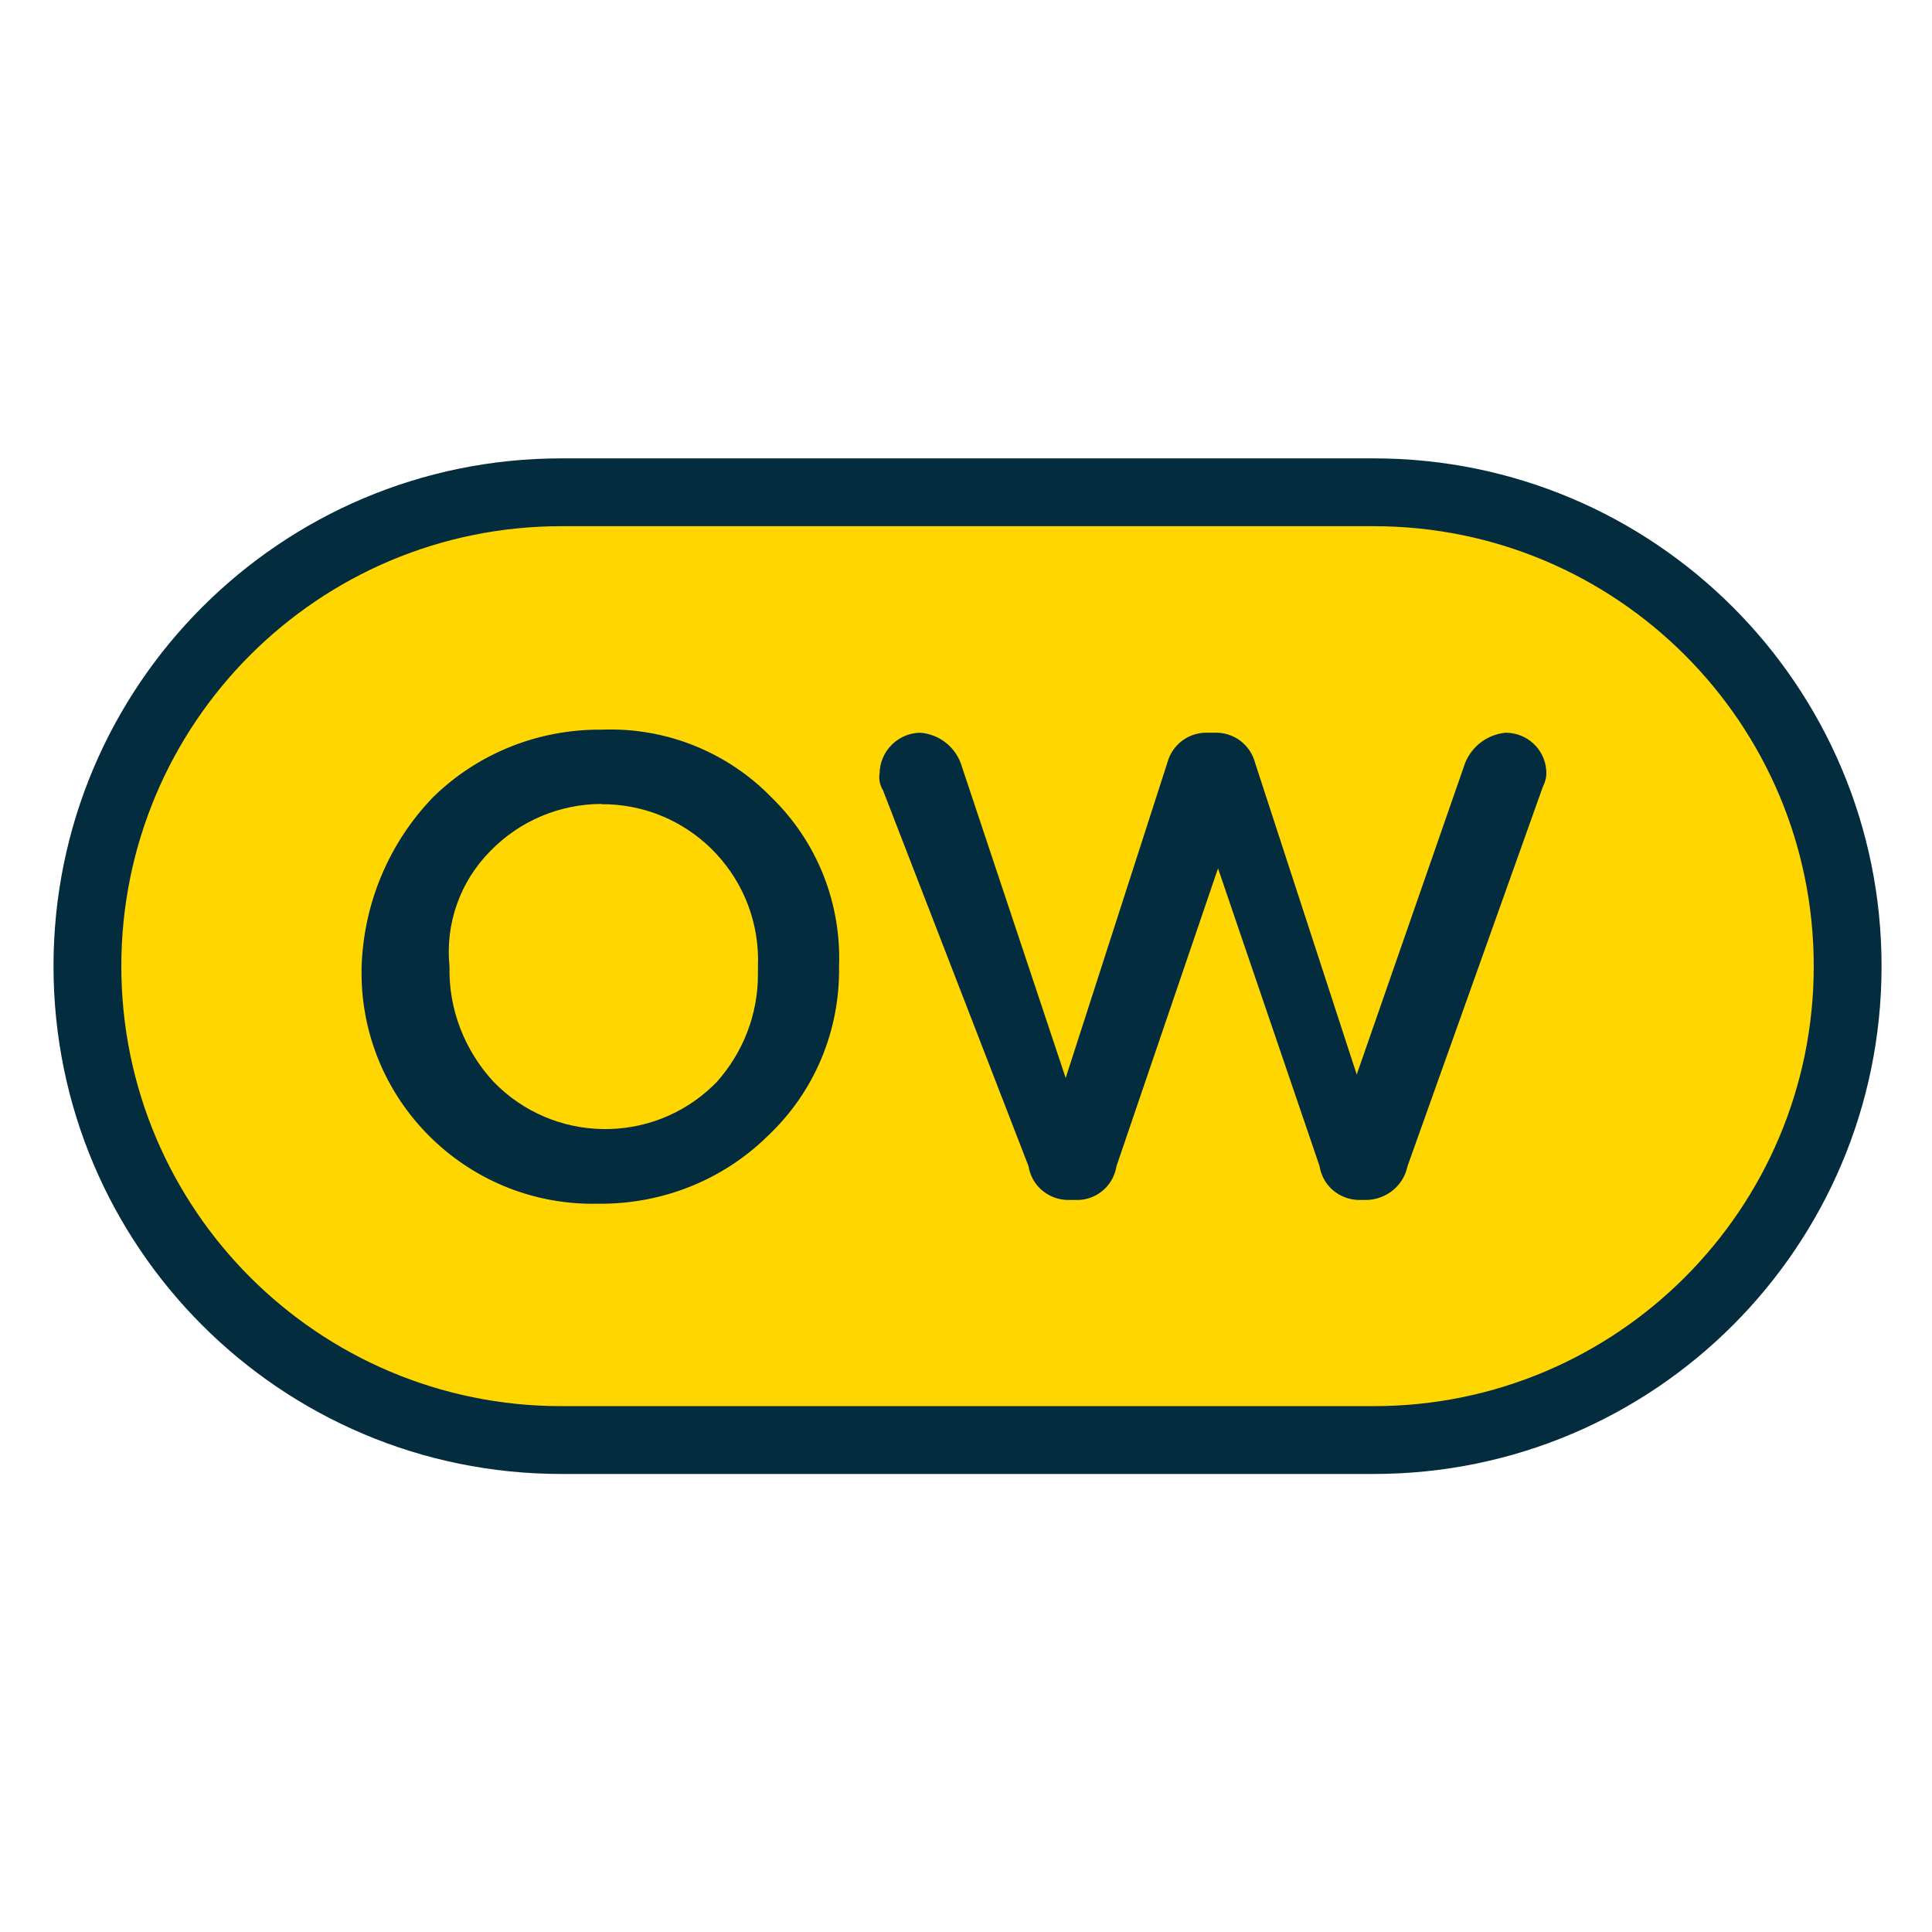 <?xml version="1.0" encoding="UTF-8"?>
<svg id="Capa_1" data-name="Capa 1" xmlns="http://www.w3.org/2000/svg" viewBox="0 0 56.69 56.69">
  <defs>
    <style>
      .cls-1 {
        fill: #032d3f;
        fill-rule: evenodd;
      }

      .cls-2 {
        fill: #ffd600;
      }
    </style>
  </defs>
  <rect class="cls-2" x="3.12" y="14.82" width="50.53" height="27.05" rx="12.74" ry="12.74"/>
  <path class="cls-1" d="m40.31,13.45h-23.84c-8.23,0-14.9,6.67-14.9,14.9s6.67,14.9,14.9,14.9h23.84c8.23,0,14.9-6.67,14.9-14.9s-6.67-14.9-14.9-14.9Zm0,1.99c7.13,0,12.91,5.78,12.91,12.91s-5.78,12.91-12.91,12.91h-23.84c-7.13,0-12.91-5.78-12.91-12.91s5.78-12.91,12.91-12.91h23.84Zm-17.68,7.95c1.34,1.3,2.06,3.1,1.99,4.97.03,1.88-.72,3.68-2.09,4.97-1.32,1.3-3.11,2.01-4.97,1.99-3.75.09-6.87-2.88-6.95-6.63,0-.11,0-.21,0-.32.06-1.86.8-3.63,2.09-4.97,1.32-1.3,3.11-2.01,4.97-1.99,1.86-.07,3.67.65,4.97,1.99Zm13.01-1.89c.56-.02,1.05.35,1.19.89l2.98,9.14,3.18-9.14c.2-.5.66-.84,1.19-.89.62,0,1.14.47,1.19,1.09.02.17-.02.34-.1.5l-3.97,11.13c-.12.57-.61.97-1.19.99h-.2c-.59.01-1.1-.41-1.19-.99l-2.98-8.74-2.98,8.74c-.09.58-.6,1.01-1.19.99h-.2c-.59.01-1.1-.41-1.19-.99l-4.27-11.03c-.09-.15-.13-.32-.1-.5.01-.65.54-1.18,1.19-1.19.54.04,1,.39,1.19.89l3.08,9.24,2.98-9.24c.14-.54.63-.91,1.19-.89h.2Zm-17.98,2.09c-1.24,0-2.42.5-3.28,1.39-.88.89-1.32,2.13-1.19,3.38-.03,1.25.44,2.46,1.29,3.38,1.75,1.81,4.64,1.86,6.45.11.04-.04.07-.07.11-.11.77-.87,1.2-1.98,1.2-3.14v-.24c.1-2.53-1.86-4.66-4.39-4.76-.06,0-.12,0-.18,0h0Z"/>
</svg>